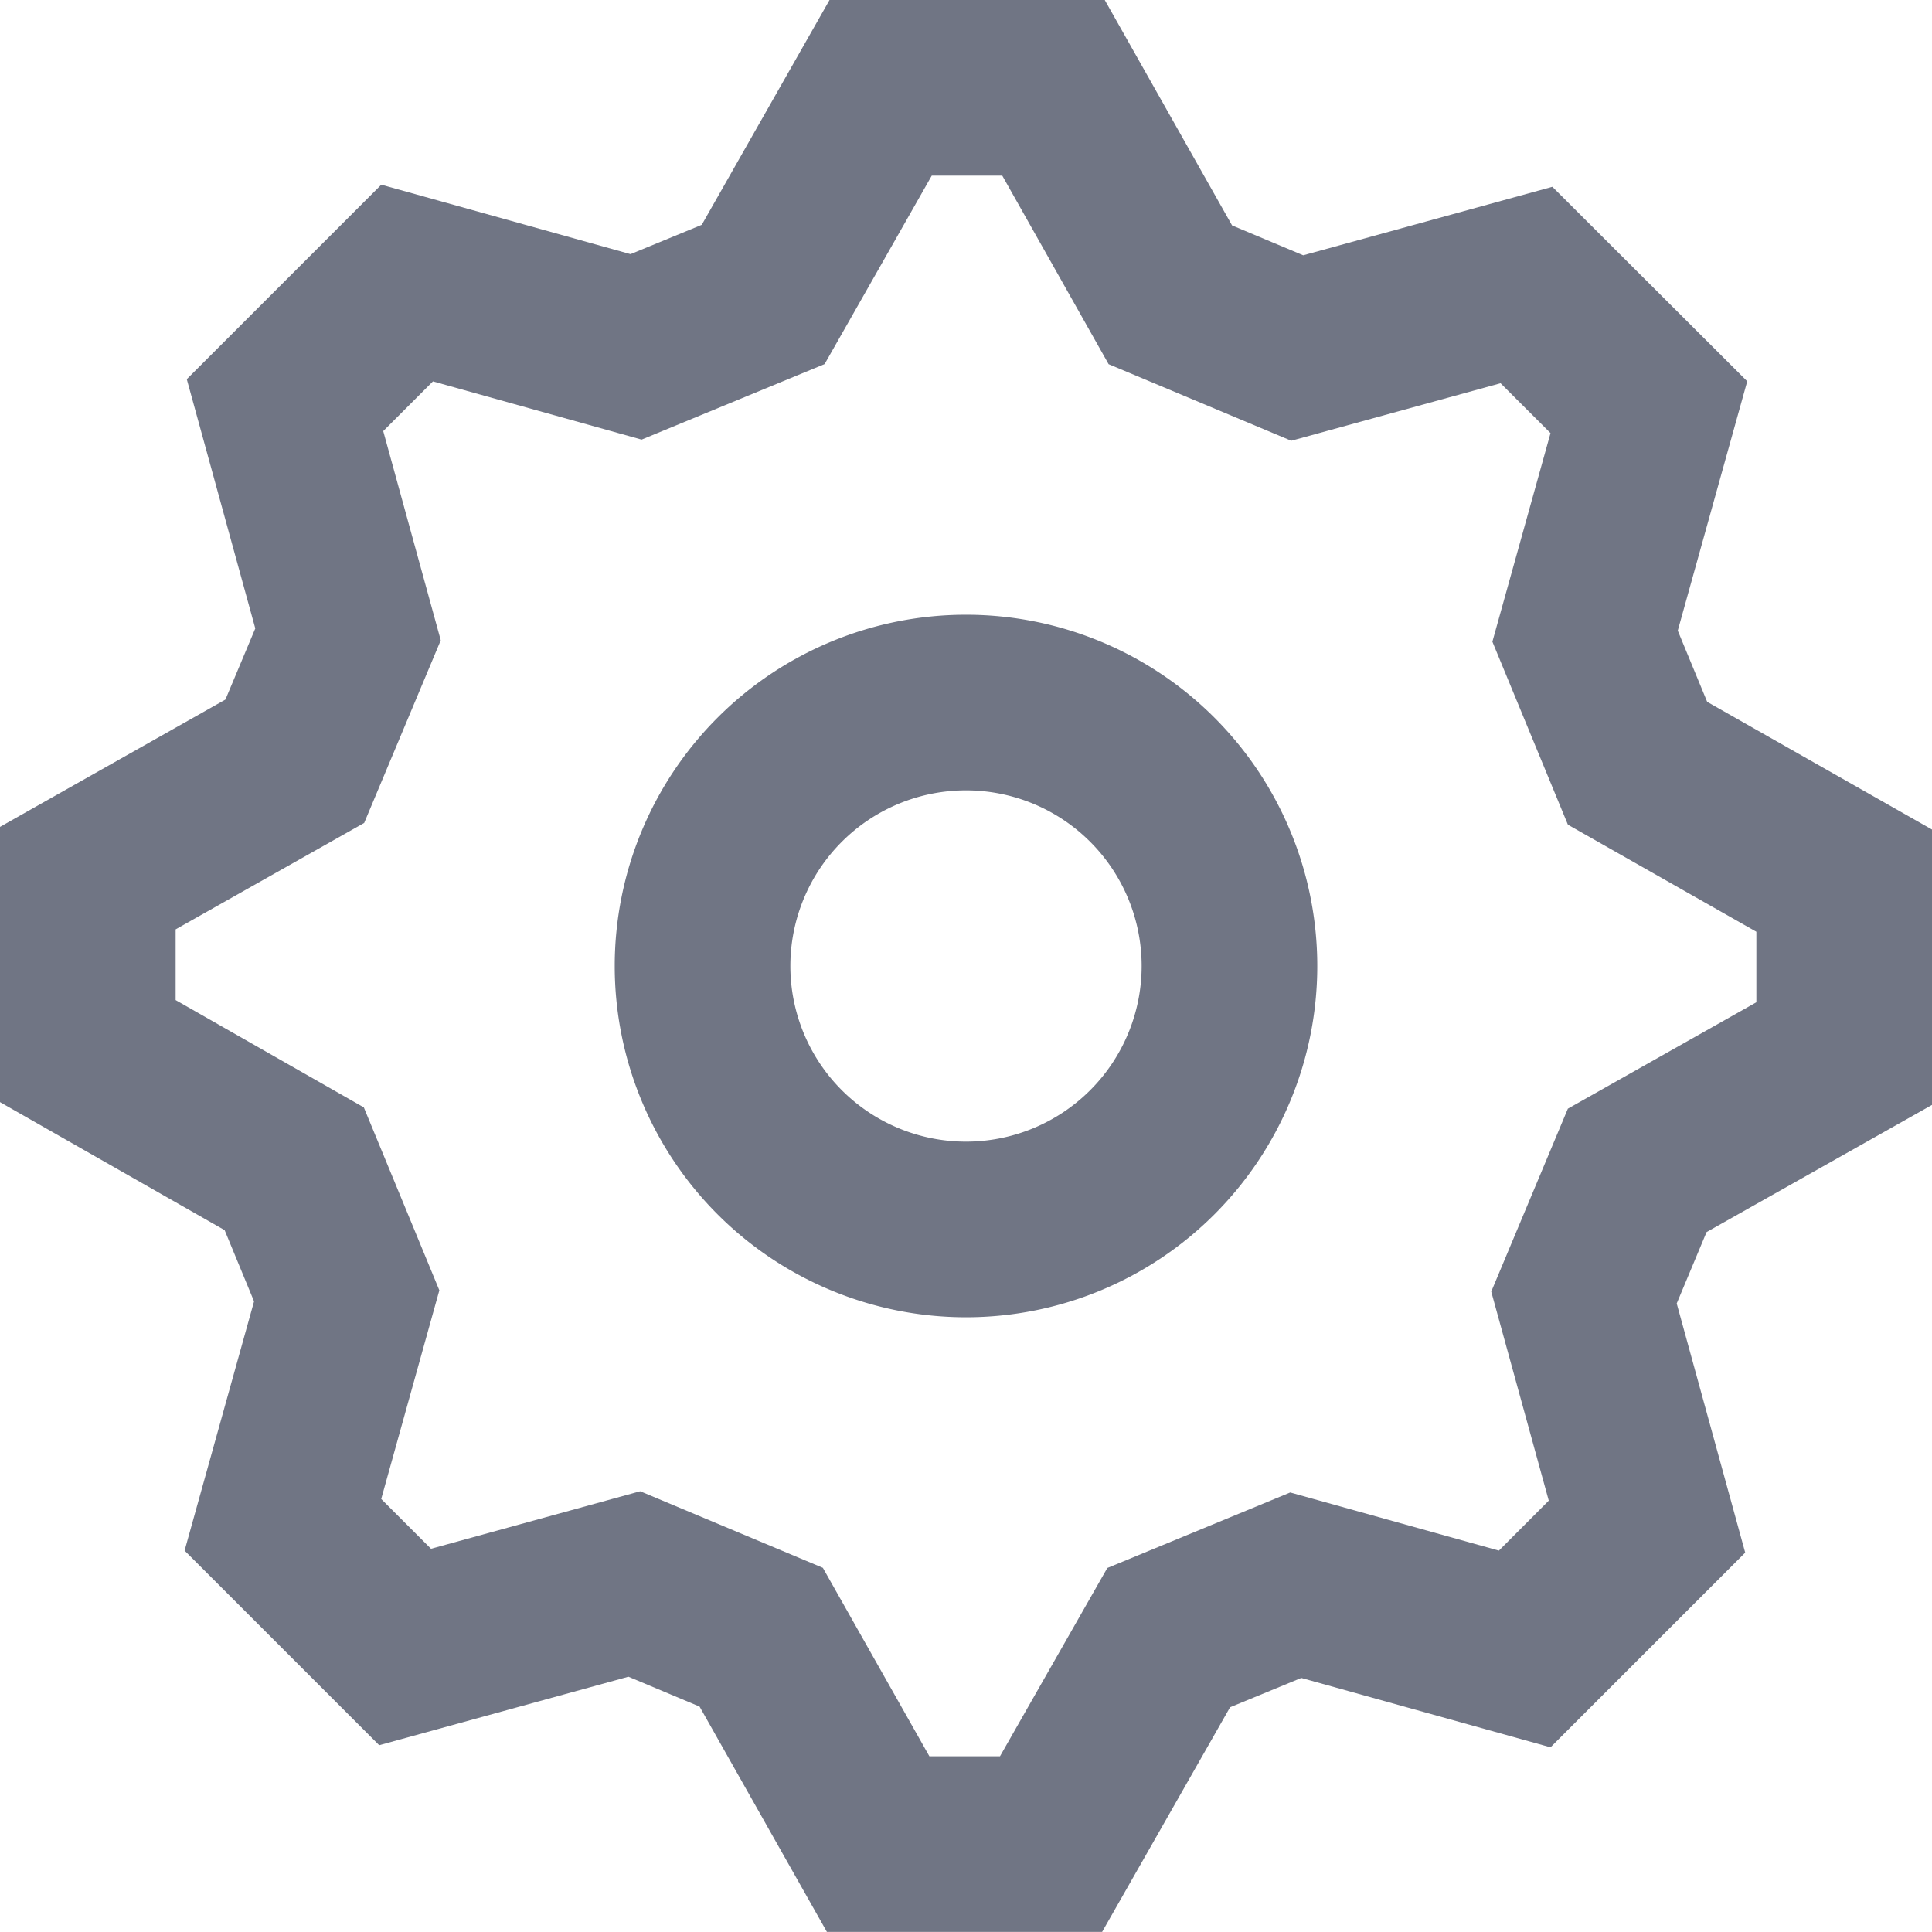 <?xml version="1.0" encoding="utf-8"?><svg width="22" height="22" fill="none" xmlns="http://www.w3.org/2000/svg" viewBox="0 0 22 22"><path fill-rule="evenodd" clip-rule="evenodd" d="M17.656 19.897l2.217-2.217-.78-2.837.34-.813L22 12.582V9.446l-2.56-1.454-.335-.811.791-2.839-2.219-2.215-2.837.78-.81-.34L12.58 0H9.446L7.991 2.56l-.811.334-2.838-.791-2.215 2.215.78 2.838-.34.81L0 9.416v3.134l2.558 1.458.335.811-.791 2.838 2.216 2.216 2.838-.78.81.34 1.45 2.566h3.134l1.457-2.558.811-.334 2.838.79zm.197-7.271l-.872 2.082.655 2.38-.568.569-2.376-.662-2.083.86-1.222 2.144h-.804L9.37 17.853l-2.08-.872-2.382.655-.567-.567.662-2.376-.86-2.083L2 11.388v-.805l2.147-1.212.872-2.08-.655-2.382.566-.566 2.376.663 2.084-.86L10.61 2h.803l1.211 2.147 2.08.872 2.383-.655.569.568-.662 2.375.86 2.084L20 10.61v.803l-2.147 1.212zM11 15a4 4 0 110-8 4 4 0 010 8zm2-4a2 2 0 11-4 0 2 2 0 014 0z" fill="#707584"/></svg>